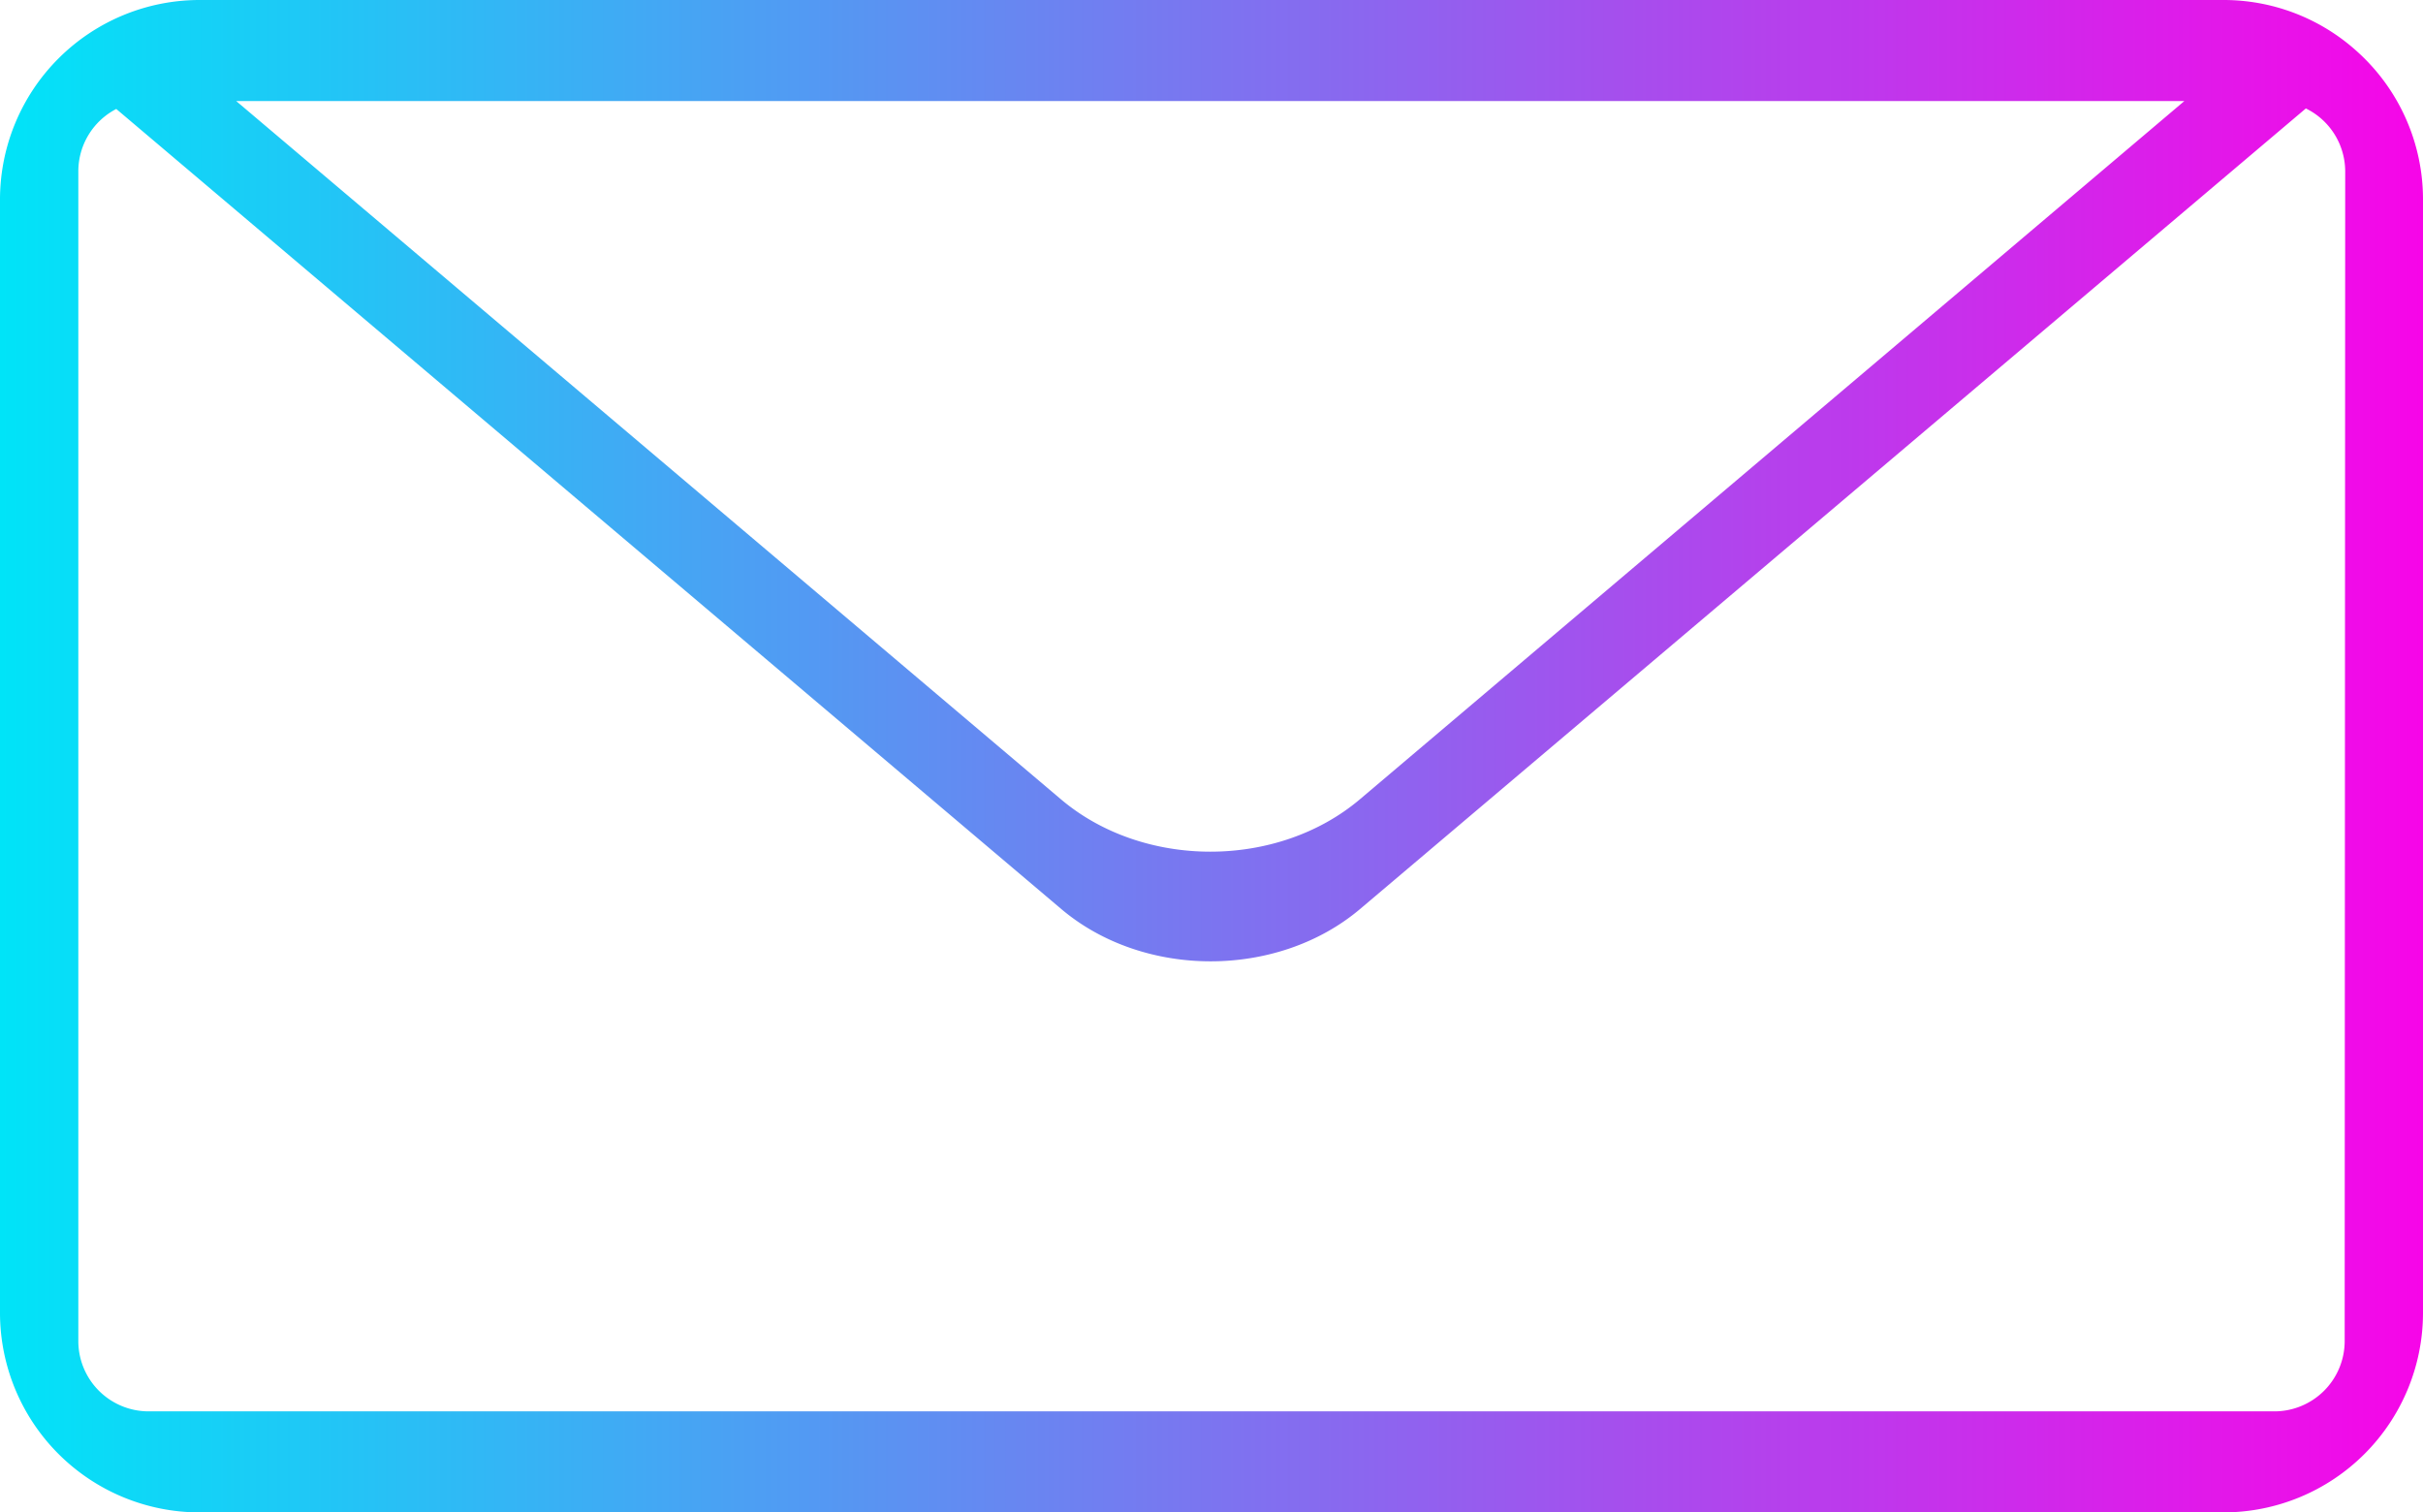 <svg xmlns="http://www.w3.org/2000/svg" xmlns:xlink="http://www.w3.org/1999/xlink" viewBox="0 0 278.42 173.78">
  <defs>
    <style>
      .cls-1 {
        fill: url(#Degradado_sin_nombre_2);
      }
    </style>
    <linearGradient id="Degradado_sin_nombre_2" data-name="Degradado sin nombre 2" y1="86.89" x2="278.42" y2="86.89" gradientUnits="userSpaceOnUse">
      <stop offset="0" stop-color="#00e4f8"/>
      <stop offset="1" stop-color="#f705e8"/>
    </linearGradient>
  </defs>
  <g id="Layer_2" data-name="Layer 2">
    <g id="Layer_1-2" data-name="Layer 1">
      <path class="cls-1" d="M270.83,5.9A22.83,22.83,0,0,0,255.5,0H22.92A22.94,22.94,0,0,0,0,22.92V150.86a22.94,22.94,0,0,0,22.92,22.92H255.5a22.94,22.94,0,0,0,22.92-22.92V22.92A22.85,22.85,0,0,0,270.83,5.9ZM251,11.61,156.24,91.86c-9.48,8-24.84,8-34.31,0L27.14,11.61Zm18.42,142.48a8.08,8.08,0,0,1-8.08,8.08H17.05A8.08,8.08,0,0,1,9,154.09V19.69a8.07,8.07,0,0,1,4.36-7.17l108.6,91.94c9.47,8,24.83,8,34.31,0l108.69-92a8.07,8.07,0,0,1,4.52,7.25Z"/>
    </g>
  </g>
</svg>

